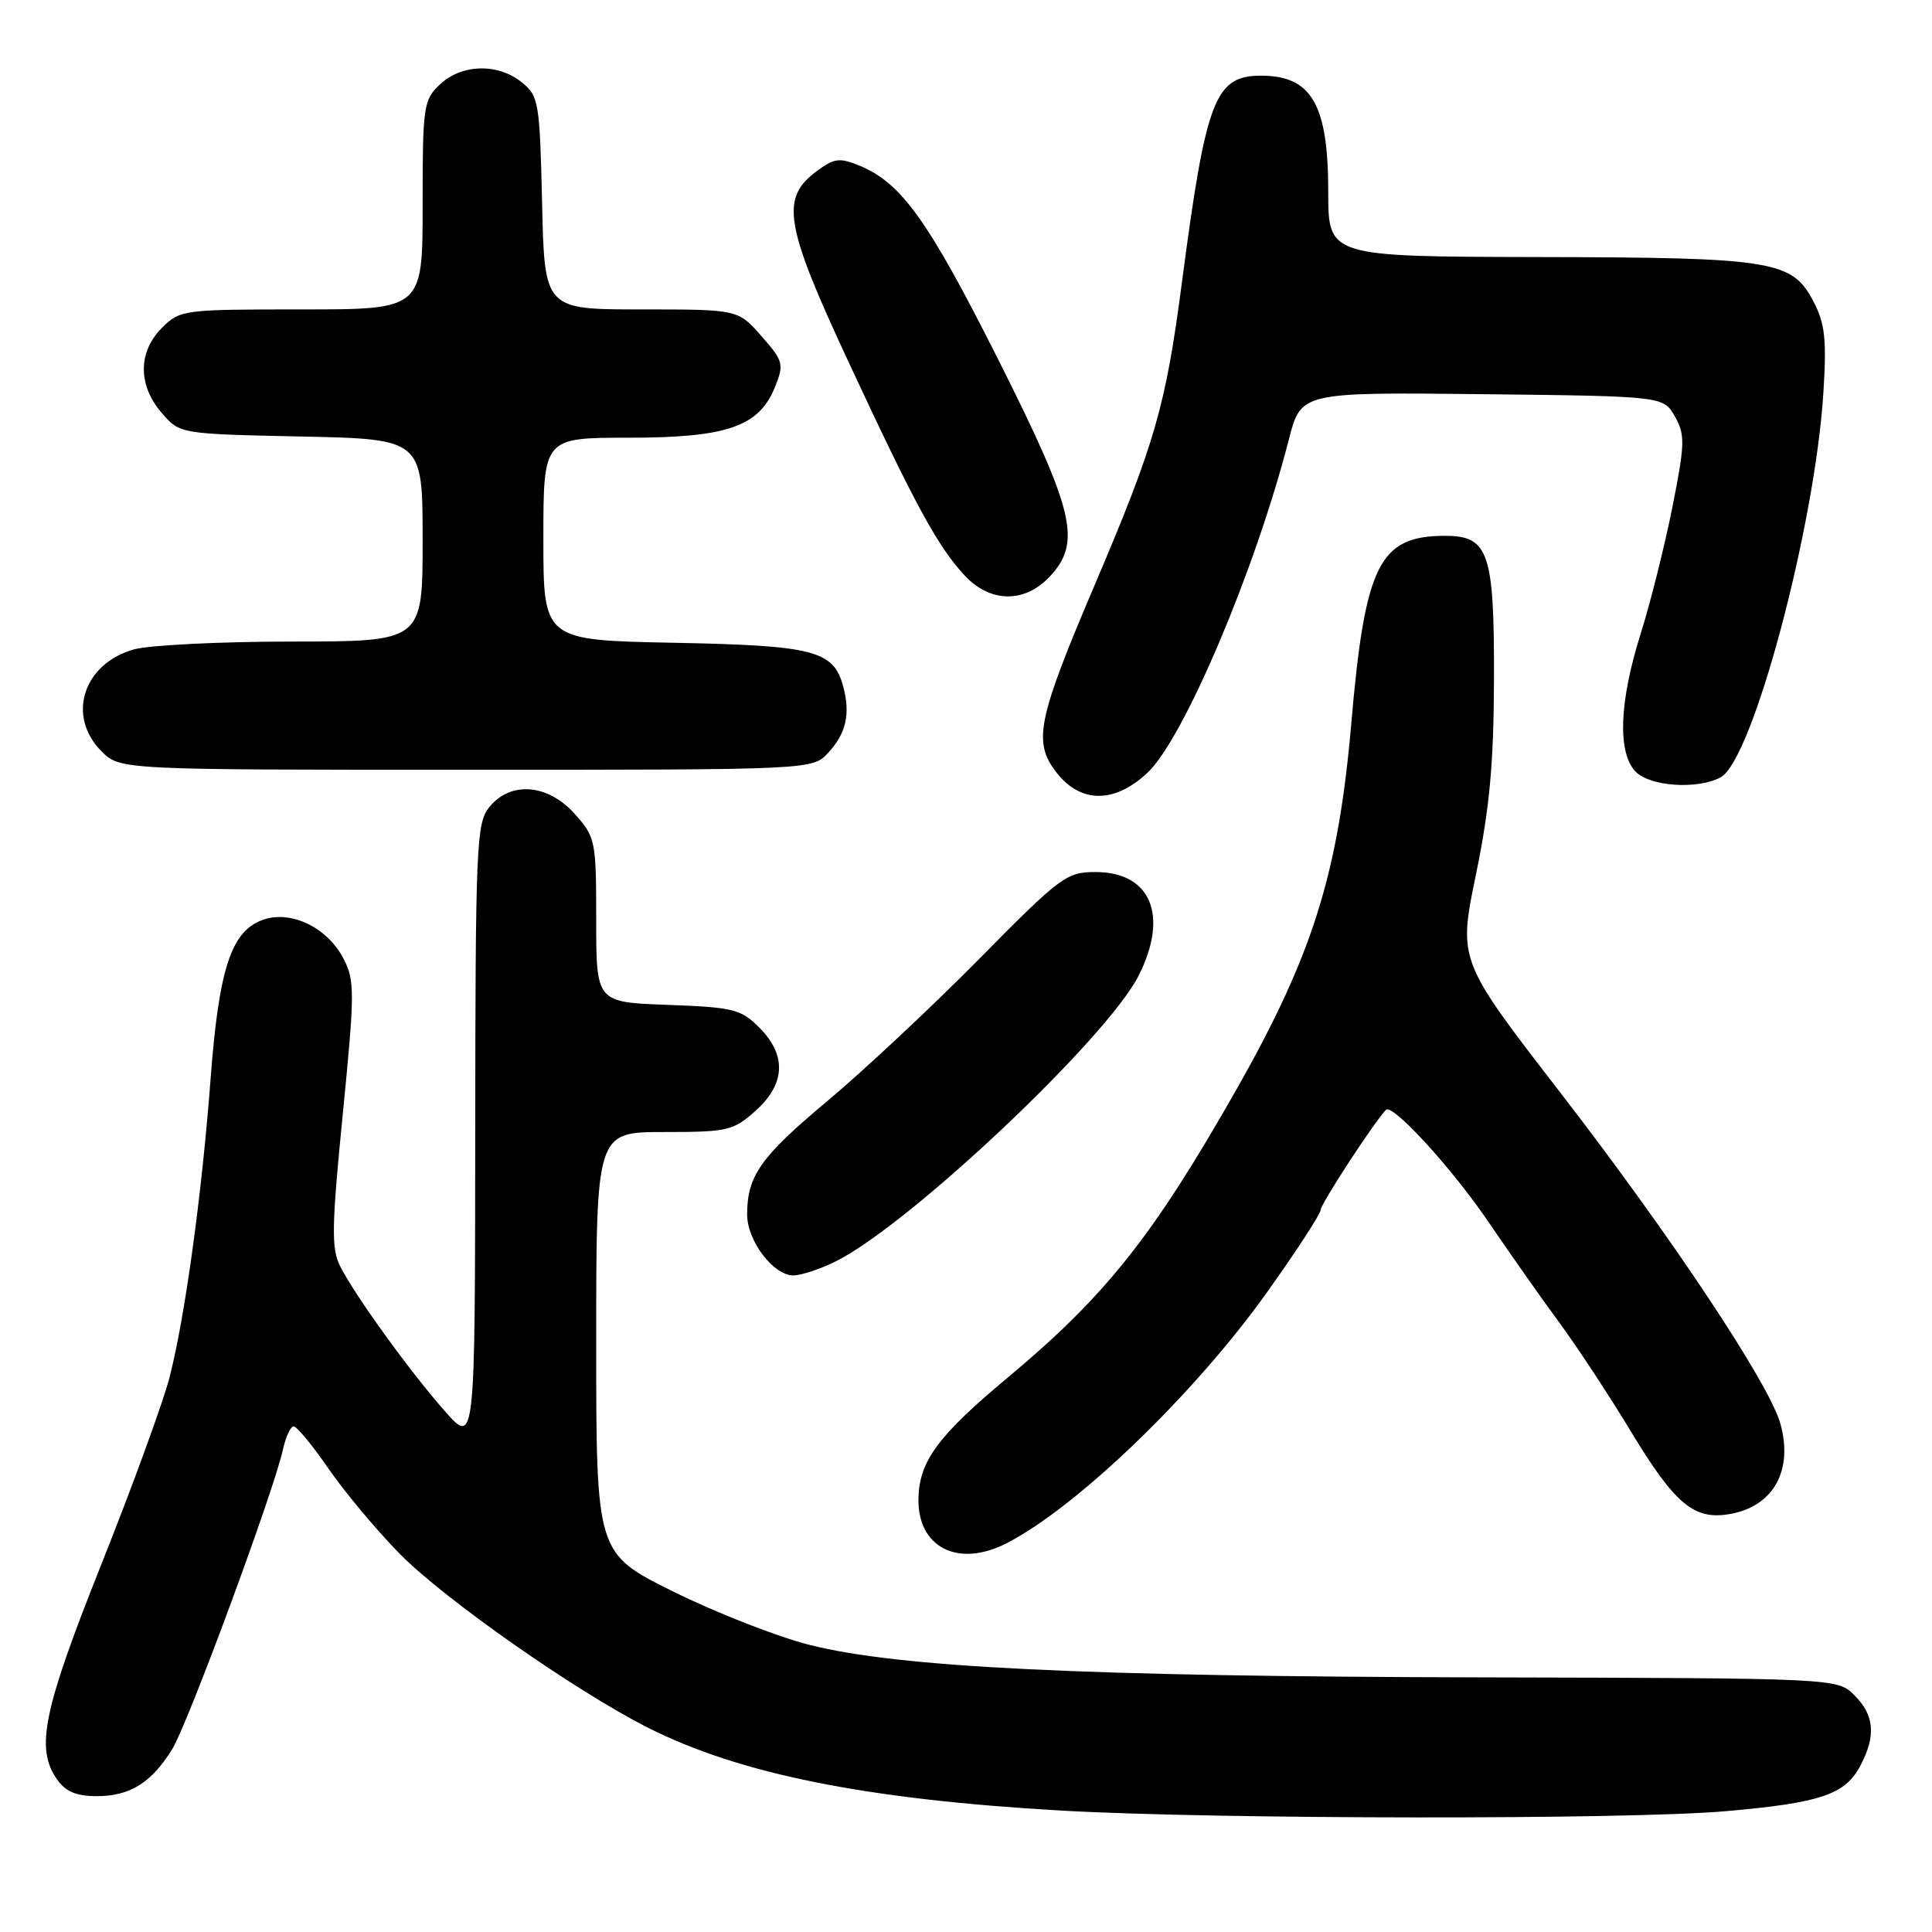 <?xml version="1.0" encoding="UTF-8" standalone="no"?>
<!DOCTYPE svg PUBLIC "-//W3C//DTD SVG 1.1//EN" "http://www.w3.org/Graphics/SVG/1.1/DTD/svg11.dtd" >
<svg xmlns="http://www.w3.org/2000/svg" xmlns:xlink="http://www.w3.org/1999/xlink" version="1.1" viewBox="0 0 256 256">
 <g >
 <path fill="currentColor"
d=" M 228.70 239.99 C 241.39 238.87 244.54 237.78 246.57 233.85 C 248.59 229.95 248.35 227.26 245.73 224.64 C 243.46 222.37 243.46 222.37 195.98 222.26 C 143.61 222.14 119.05 220.95 107.24 217.95 C 102.98 216.87 94.89 213.70 89.25 210.91 C 79.00 205.83 79.00 205.83 79.00 177.91 C 79.00 150.00 79.00 150.00 87.98 150.00 C 96.42 150.00 97.16 149.83 100.11 147.19 C 104.09 143.64 104.26 139.80 100.60 136.15 C 98.18 133.72 97.17 133.47 88.48 133.15 C 79.00 132.81 79.00 132.81 79.00 121.92 C 79.00 111.37 78.91 110.93 76.16 107.85 C 72.59 103.86 67.66 103.47 64.84 106.94 C 63.12 109.07 63.00 111.90 62.97 150.36 C 62.94 191.50 62.94 191.50 58.96 187.00 C 54.32 181.75 47.05 171.69 45.07 167.78 C 43.89 165.44 43.94 162.56 45.42 147.62 C 47.01 131.52 47.02 129.94 45.53 127.05 C 43.35 122.83 38.43 120.51 34.70 121.93 C 30.61 123.48 29.00 128.47 27.91 142.88 C 26.75 158.29 24.50 174.63 22.45 182.57 C 21.60 185.83 17.56 196.92 13.46 207.21 C 5.70 226.67 4.67 231.66 7.56 235.78 C 8.69 237.40 10.12 238.00 12.83 238.00 C 17.23 238.00 20.09 236.21 22.83 231.75 C 24.91 228.37 36.25 197.68 37.47 192.15 C 37.85 190.42 38.50 189.00 38.91 189.00 C 39.33 189.00 41.41 191.53 43.54 194.62 C 45.67 197.71 49.94 202.81 53.02 205.94 C 58.92 211.93 76.35 224.13 85.88 228.94 C 98.06 235.08 114.80 238.43 140.61 239.91 C 161.12 241.08 215.81 241.13 228.70 239.99 Z  M 133.50 204.43 C 142.89 199.53 158.29 184.67 167.84 171.30 C 171.78 165.78 175.00 160.83 175.00 160.30 C 175.00 159.53 181.92 148.93 183.64 147.06 C 184.48 146.15 192.43 154.83 197.29 162.00 C 200.09 166.12 204.32 172.13 206.69 175.35 C 209.06 178.58 213.28 185.00 216.08 189.64 C 221.99 199.41 224.52 201.50 229.36 200.59 C 235.03 199.53 237.62 194.81 235.91 188.64 C 234.46 183.38 221.36 163.68 206.70 144.71 C 193.22 127.26 193.22 127.26 195.57 115.88 C 197.38 107.09 197.93 101.20 197.96 89.97 C 198.01 73.21 197.25 71.00 191.49 71.00 C 182.75 71.00 180.87 74.78 179.04 96.00 C 177.32 115.78 173.92 126.59 163.83 144.37 C 152.78 163.82 146.51 171.71 133.50 182.56 C 124.35 190.19 121.84 193.57 121.70 198.45 C 121.52 205.06 126.97 207.83 133.50 204.43 Z  M 110.93 167.04 C 120.79 162.01 146.70 137.52 150.87 129.29 C 154.90 121.32 152.51 115.55 145.16 115.55 C 141.32 115.55 140.52 116.14 129.72 127.09 C 123.45 133.44 114.39 141.91 109.60 145.92 C 100.80 153.27 99.00 155.81 99.00 160.93 C 99.00 164.41 102.48 169.00 105.11 169.00 C 106.19 169.00 108.81 168.12 110.93 167.04 Z  M 152.03 102.41 C 156.84 97.92 166.34 75.53 170.78 58.23 C 172.39 51.97 172.39 51.97 196.41 52.23 C 220.42 52.50 220.42 52.50 221.94 55.20 C 223.30 57.63 223.27 58.81 221.60 67.20 C 220.58 72.31 218.69 79.88 217.39 84.00 C 214.58 92.91 214.31 99.58 216.65 102.17 C 218.49 104.20 224.88 104.67 227.99 103.00 C 232.23 100.74 240.50 69.74 241.61 52.00 C 242.05 45.01 241.82 42.88 240.32 40.00 C 237.47 34.51 235.04 34.12 203.75 34.06 C 176.00 34.00 176.00 34.00 176.00 25.43 C 176.00 13.93 173.83 10.10 167.29 10.03 C 160.98 9.97 159.83 12.92 156.60 37.50 C 154.46 53.85 153.03 58.80 144.96 77.73 C 137.68 94.82 136.96 98.07 139.61 101.85 C 142.83 106.45 147.48 106.66 152.03 102.41 Z  M 109.74 99.75 C 112.11 97.19 112.70 94.61 111.74 91.00 C 110.46 86.19 107.91 85.53 89.25 85.17 C 72.00 84.83 72.00 84.83 72.00 71.42 C 72.00 58.00 72.00 58.00 83.25 58.00 C 96.35 58.00 100.58 56.53 102.69 51.28 C 103.91 48.24 103.80 47.84 100.89 44.53 C 97.79 41.00 97.79 41.00 84.97 41.00 C 72.15 41.00 72.15 41.00 71.83 26.91 C 71.52 13.50 71.39 12.73 69.14 10.91 C 65.98 8.35 61.19 8.47 58.31 11.17 C 56.11 13.24 56.00 14.02 56.00 27.17 C 56.00 41.00 56.00 41.00 39.95 41.00 C 24.25 41.00 23.86 41.05 21.45 43.45 C 18.28 46.63 18.26 51.03 21.41 54.69 C 23.82 57.50 23.82 57.50 39.91 57.84 C 56.00 58.18 56.00 58.18 56.00 71.59 C 56.00 85.00 56.00 85.00 38.75 85.01 C 29.26 85.01 19.83 85.48 17.78 86.04 C 11.02 87.92 8.79 94.88 13.45 99.55 C 15.91 102.00 15.91 102.00 61.78 102.00 C 107.65 102.00 107.65 102.00 109.74 99.75 Z  M 139.08 76.42 C 143.37 71.85 142.39 67.76 132.20 47.50 C 123.01 29.24 119.45 24.26 113.94 21.97 C 111.24 20.86 110.55 20.94 108.19 22.70 C 103.37 26.28 103.97 29.81 112.52 48.14 C 121.30 66.99 124.26 72.42 127.82 76.25 C 131.20 79.89 135.75 79.95 139.08 76.42 Z "/>
</g>
</svg>